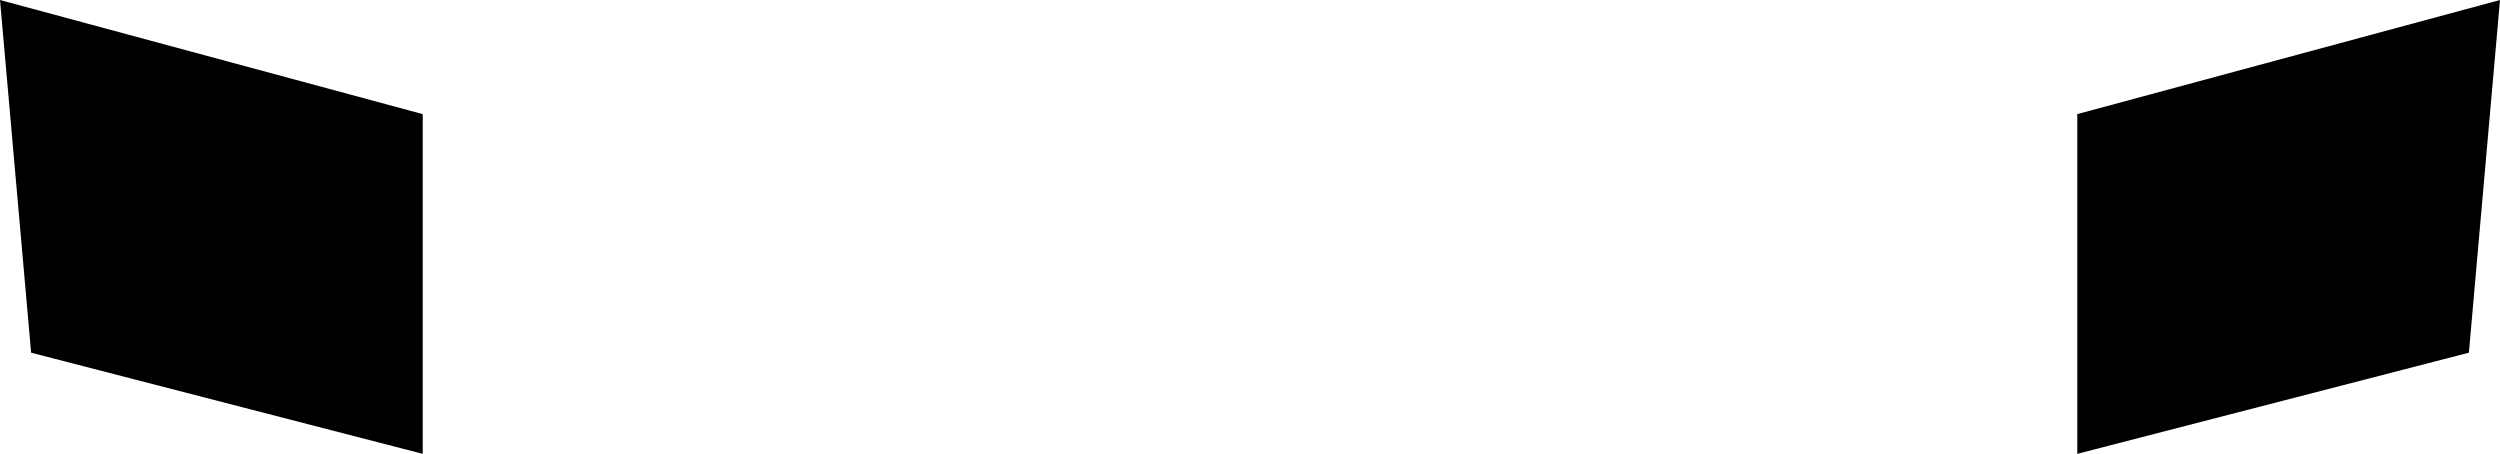 <?xml version="1.0" encoding="UTF-8" standalone="no"?>
<svg xmlns:xlink="http://www.w3.org/1999/xlink" height="8.75px" width="48.2px" xmlns="http://www.w3.org/2000/svg">
  <g transform="matrix(1.0, 0.0, 0.0, 1.0, -375.75, -302.15)">
    <path d="M375.75 302.15 L383.9 304.35 383.9 310.9 376.35 308.95 375.75 302.15 M415.8 304.35 L423.95 302.15 423.35 308.95 415.8 310.9 415.8 304.35" fill="#000000" fill-rule="evenodd" stroke="none"/>
  </g>
</svg>
